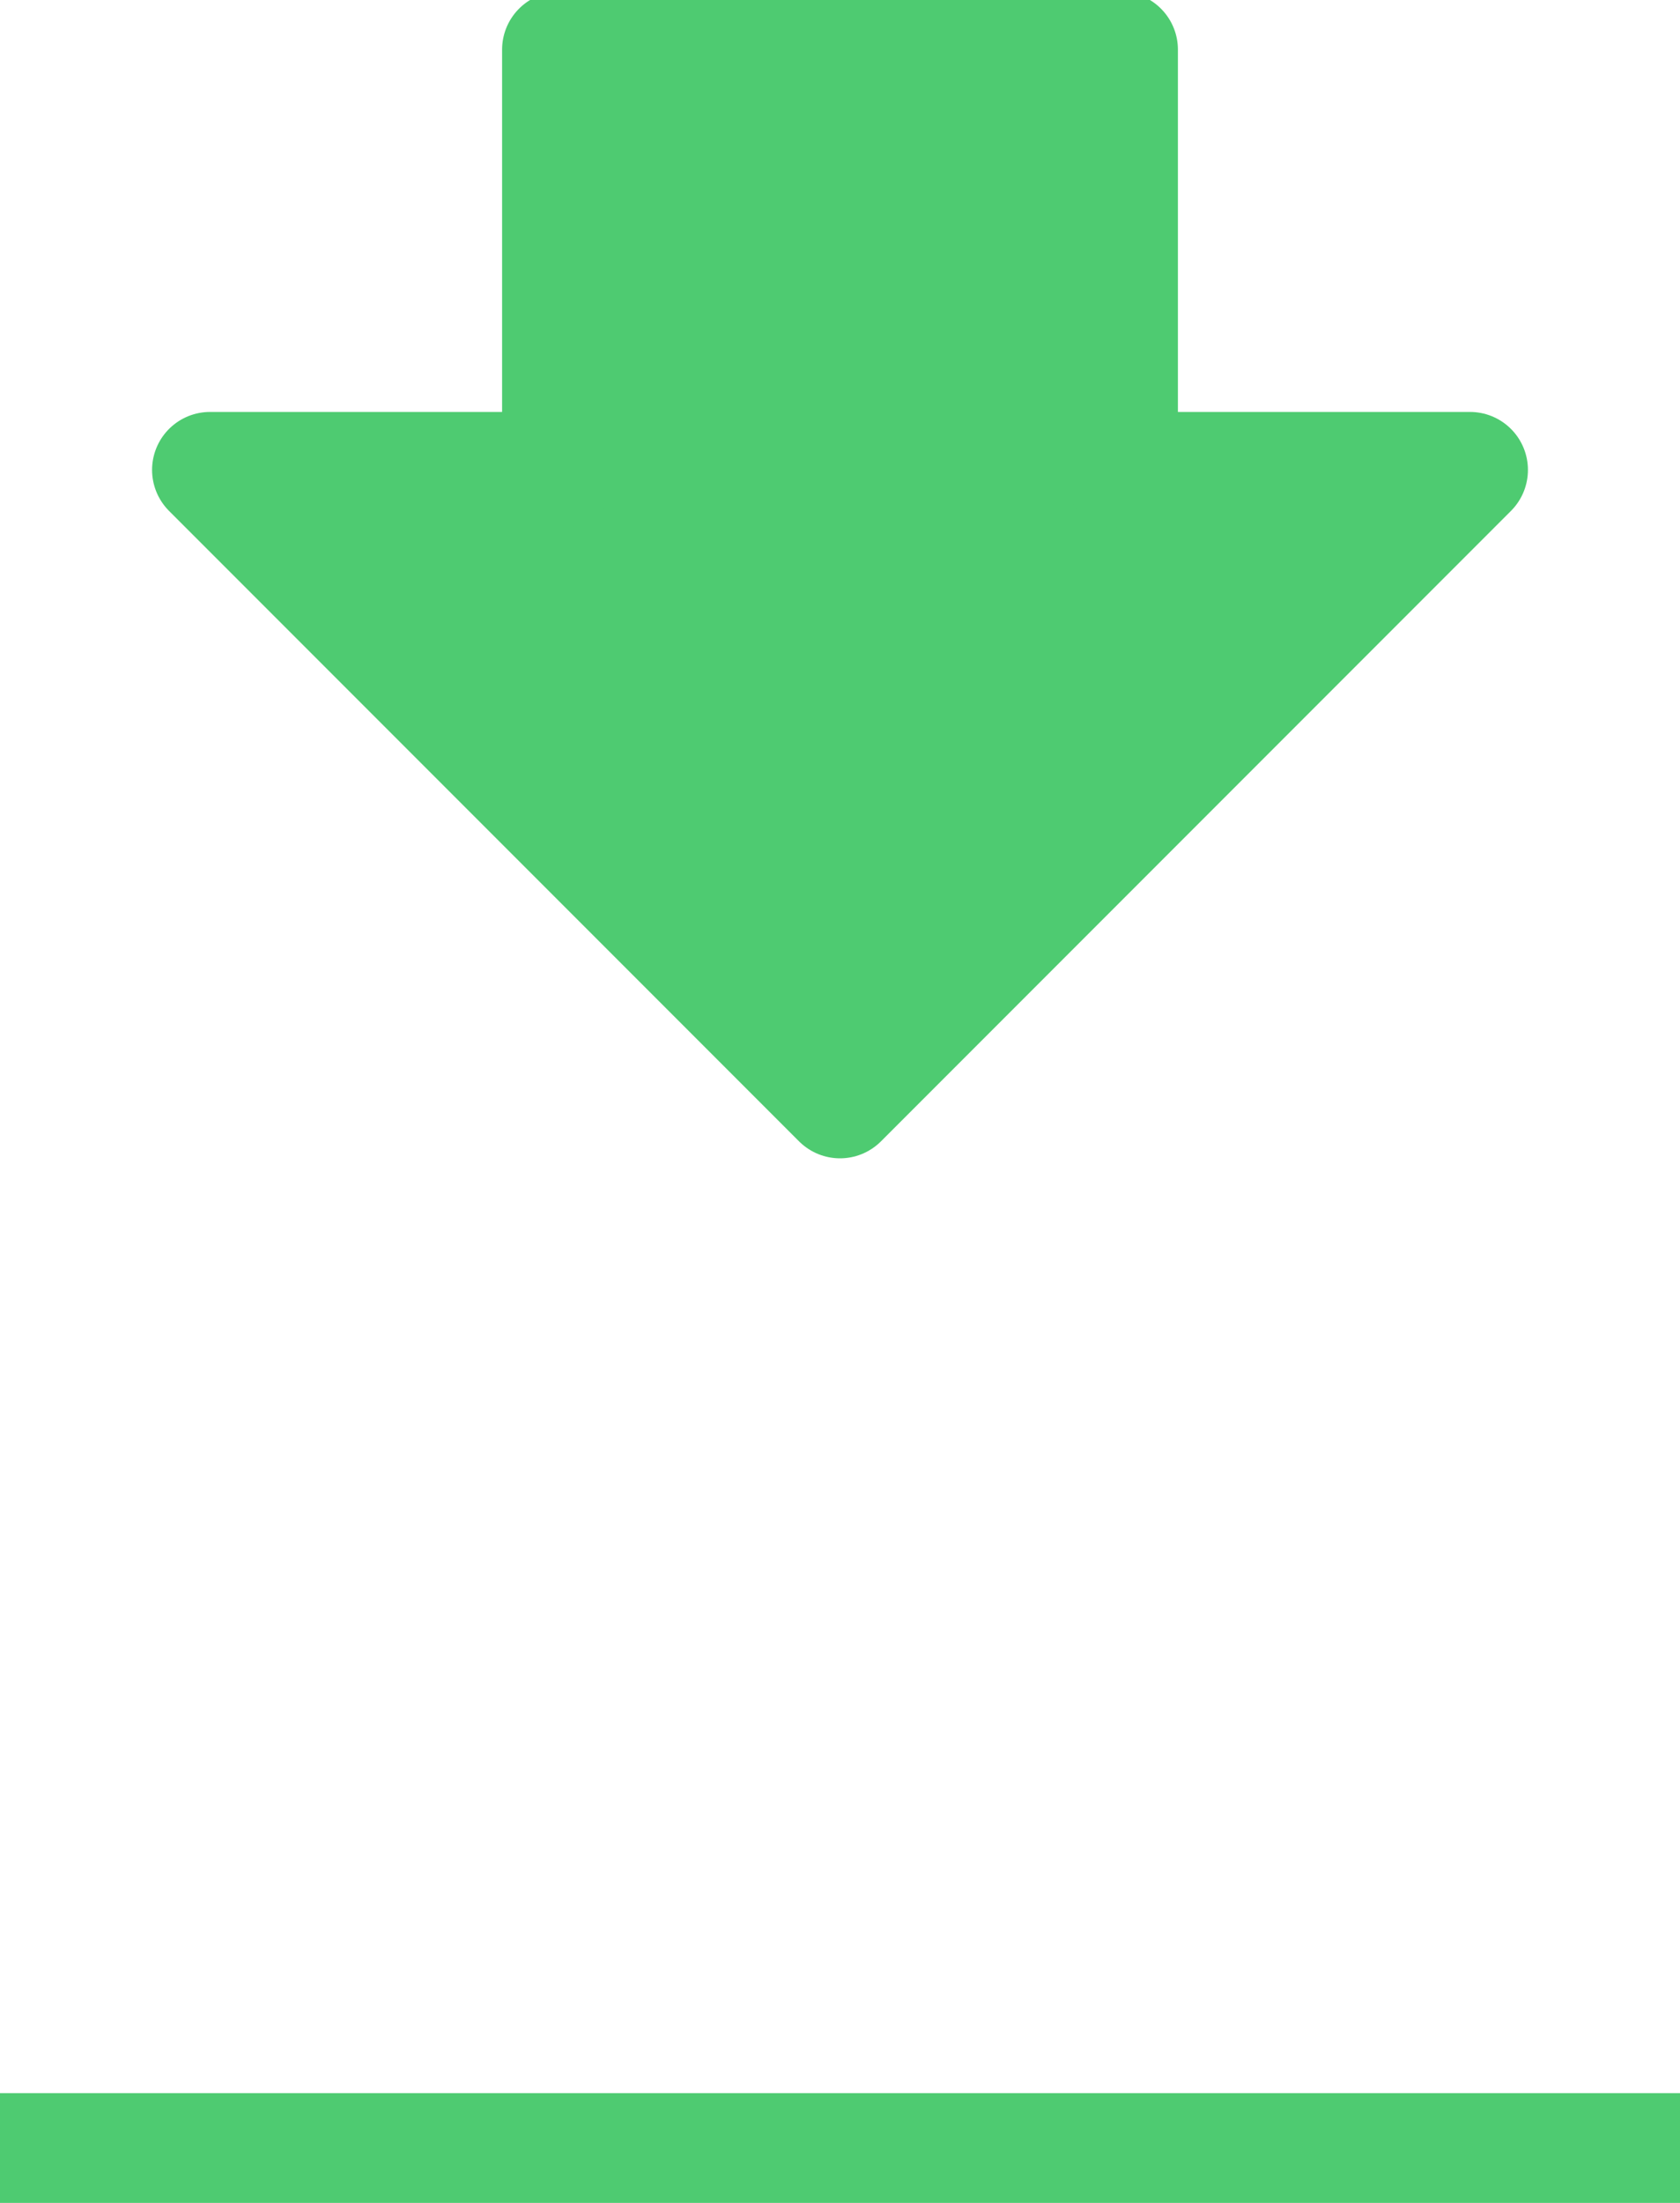 <svg width="29" height="38" viewBox="0 0 29 38" fill="none" xmlns="http://www.w3.org/2000/svg">
<path d="M0 37.106H29" stroke="#4ECB71" stroke-width="2" stroke-linecap="round" stroke-linejoin="round"/>
<path d="M14.5 0.856H19.333V8.106H25.375L14.5 18.981M14.5 0.856H9.667V8.106H3.625L14.5 18.981" fill="#4ECB71"/>
<path d="M14.5 0.856H19.333V8.106H25.375L14.5 18.981L3.625 8.106H9.667V0.856H14.5Z" stroke="#4ECB71" stroke-width="2" stroke-linecap="round" stroke-linejoin="round"/>
</svg>
